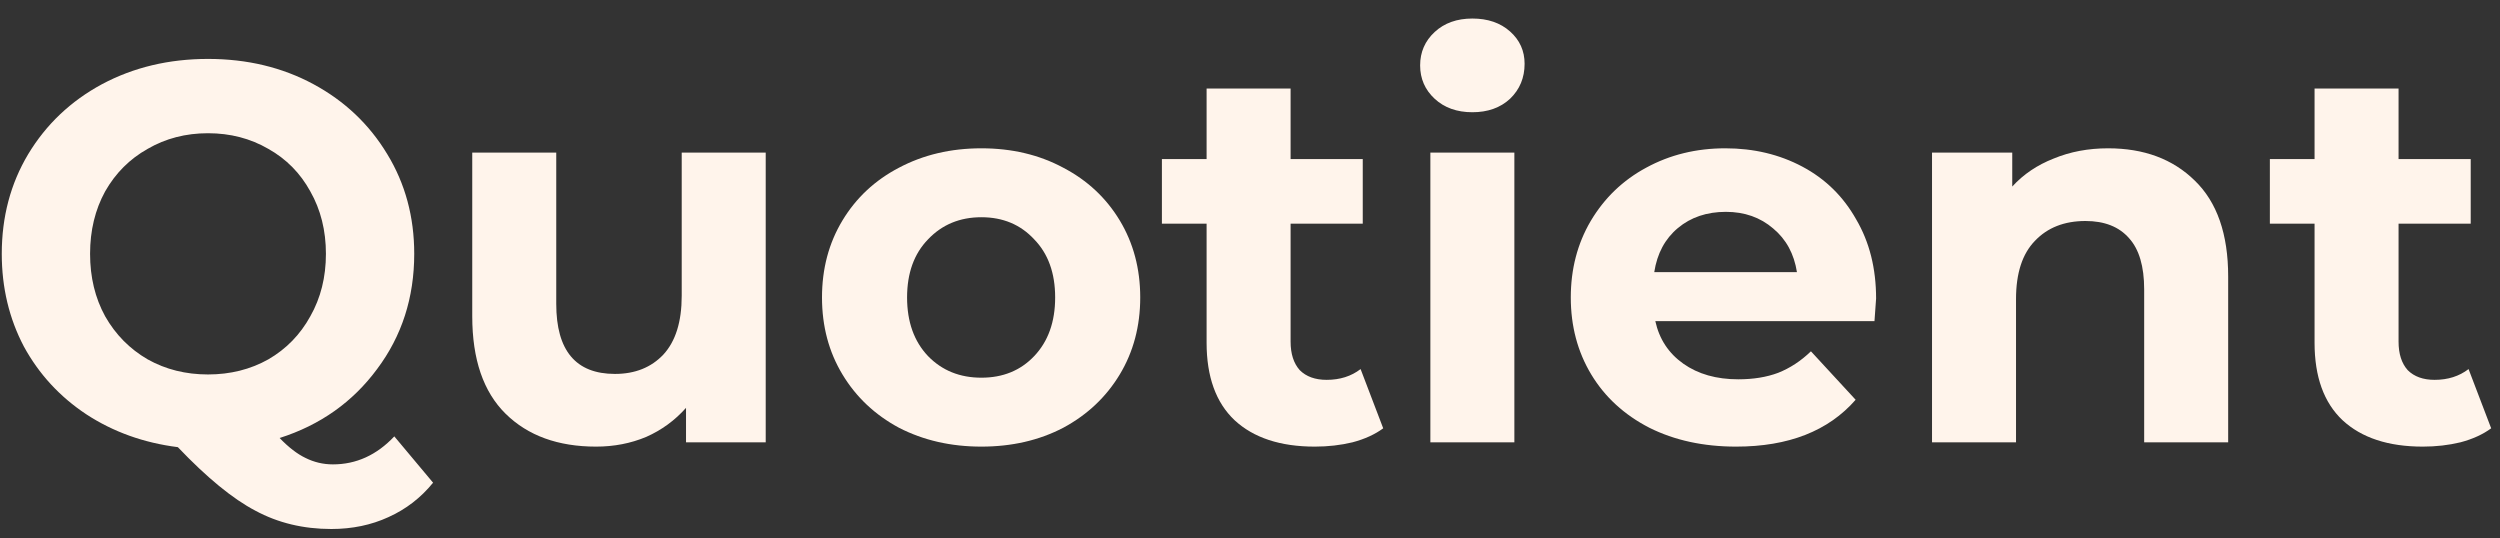 <svg width="130" height="28" viewBox="0 0 130 28" fill="none" xmlns="http://www.w3.org/2000/svg">
<rect x="0" y="0" width="130" height="28" fill="#333333" stroke="none"/>
<g id="Logotype">
<path d="M22.52 25.1C21.885 25.884 21.111 26.481 20.196 26.892C19.3 27.303 18.311 27.508 17.228 27.508C15.772 27.508 14.456 27.191 13.28 26.556C12.104 25.94 10.76 24.839 9.248 23.252C7.475 23.028 5.888 22.459 4.488 21.544C3.107 20.629 2.024 19.453 1.24 18.016C0.475 16.56 0.092 14.955 0.092 13.2C0.092 11.277 0.549 9.551 1.464 8.02C2.397 6.471 3.676 5.257 5.3 4.38C6.943 3.503 8.781 3.064 10.816 3.064C12.851 3.064 14.68 3.503 16.304 4.38C17.928 5.257 19.207 6.471 20.14 8.02C21.073 9.551 21.54 11.277 21.54 13.2C21.54 15.477 20.896 17.475 19.608 19.192C18.339 20.909 16.649 22.104 14.54 22.776C15.007 23.261 15.455 23.607 15.884 23.812C16.332 24.036 16.808 24.148 17.312 24.148C18.525 24.148 19.589 23.663 20.504 22.692L22.52 25.1ZM4.684 13.2C4.684 14.413 4.945 15.496 5.468 16.448C6.009 17.4 6.747 18.147 7.68 18.688C8.613 19.211 9.659 19.472 10.816 19.472C11.973 19.472 13.019 19.211 13.952 18.688C14.885 18.147 15.613 17.4 16.136 16.448C16.677 15.496 16.948 14.413 16.948 13.2C16.948 11.987 16.677 10.904 16.136 9.952C15.613 9 14.885 8.263 13.952 7.74C13.019 7.199 11.973 6.928 10.816 6.928C9.659 6.928 8.613 7.199 7.68 7.74C6.747 8.263 6.009 9 5.468 9.952C4.945 10.904 4.684 11.987 4.684 13.2Z" fill="#FFF4EB"/>
<path d="M39.817 7.936V23H35.673V21.208C35.094 21.861 34.404 22.365 33.601 22.72C32.798 23.056 31.93 23.224 30.997 23.224C29.018 23.224 27.45 22.655 26.293 21.516C25.136 20.377 24.557 18.688 24.557 16.448V7.936H28.925V15.804C28.925 18.231 29.942 19.444 31.977 19.444C33.022 19.444 33.862 19.108 34.497 18.436C35.132 17.745 35.449 16.728 35.449 15.384V7.936H39.817Z" fill="#FFF4EB"/>
<path d="M51.032 23.224C49.445 23.224 48.017 22.897 46.748 22.244C45.497 21.572 44.517 20.648 43.808 19.472C43.098 18.296 42.744 16.961 42.744 15.468C42.744 13.975 43.098 12.64 43.808 11.464C44.517 10.288 45.497 9.373 46.748 8.72C48.017 8.048 49.445 7.712 51.032 7.712C52.618 7.712 54.037 8.048 55.288 8.72C56.538 9.373 57.518 10.288 58.228 11.464C58.937 12.64 59.292 13.975 59.292 15.468C59.292 16.961 58.937 18.296 58.228 19.472C57.518 20.648 56.538 21.572 55.288 22.244C54.037 22.897 52.618 23.224 51.032 23.224ZM51.032 19.64C52.152 19.64 53.066 19.267 53.776 18.52C54.504 17.755 54.868 16.737 54.868 15.468C54.868 14.199 54.504 13.191 53.776 12.444C53.066 11.679 52.152 11.296 51.032 11.296C49.912 11.296 48.988 11.679 48.26 12.444C47.532 13.191 47.168 14.199 47.168 15.468C47.168 16.737 47.532 17.755 48.26 18.52C48.988 19.267 49.912 19.64 51.032 19.64Z" fill="#FFF4EB"/>
<path d="M71.927 22.272C71.498 22.589 70.966 22.832 70.331 23C69.715 23.149 69.062 23.224 68.371 23.224C66.579 23.224 65.189 22.767 64.199 21.852C63.229 20.937 62.743 19.593 62.743 17.82V11.632H60.419V8.272H62.743V4.604H67.111V8.272H70.863V11.632H67.111V17.764C67.111 18.399 67.27 18.893 67.587 19.248C67.923 19.584 68.39 19.752 68.987 19.752C69.678 19.752 70.266 19.565 70.751 19.192L71.927 22.272Z" fill="#FFF4EB"/>
<path d="M74.379 7.936H78.747V23H74.379V7.936ZM76.563 5.836C75.761 5.836 75.107 5.603 74.603 5.136C74.099 4.669 73.847 4.091 73.847 3.4C73.847 2.709 74.099 2.131 74.603 1.664C75.107 1.197 75.761 0.964 76.563 0.964C77.366 0.964 78.019 1.188 78.523 1.636C79.027 2.084 79.279 2.644 79.279 3.316C79.279 4.044 79.027 4.651 78.523 5.136C78.019 5.603 77.366 5.836 76.563 5.836Z" fill="#FFF4EB"/>
<path d="M97.557 15.524C97.557 15.58 97.529 15.972 97.473 16.7H86.077C86.282 17.633 86.768 18.371 87.533 18.912C88.299 19.453 89.251 19.724 90.389 19.724C91.173 19.724 91.864 19.612 92.461 19.388C93.077 19.145 93.647 18.772 94.169 18.268L96.493 20.788C95.075 22.412 93.002 23.224 90.277 23.224C88.579 23.224 87.076 22.897 85.769 22.244C84.463 21.572 83.454 20.648 82.745 19.472C82.036 18.296 81.681 16.961 81.681 15.468C81.681 13.993 82.026 12.668 82.717 11.492C83.427 10.297 84.388 9.373 85.601 8.72C86.833 8.048 88.205 7.712 89.717 7.712C91.192 7.712 92.526 8.029 93.721 8.664C94.916 9.299 95.849 10.213 96.521 11.408C97.212 12.584 97.557 13.956 97.557 15.524ZM89.745 11.016C88.756 11.016 87.925 11.296 87.253 11.856C86.581 12.416 86.171 13.181 86.021 14.152H93.441C93.292 13.2 92.881 12.444 92.209 11.884C91.537 11.305 90.716 11.016 89.745 11.016Z" fill="#FFF4EB"/>
<path d="M109.621 7.712C111.488 7.712 112.991 8.272 114.129 9.392C115.287 10.512 115.865 12.173 115.865 14.376V23H111.497V15.048C111.497 13.853 111.236 12.967 110.713 12.388C110.191 11.791 109.435 11.492 108.445 11.492C107.344 11.492 106.467 11.837 105.813 12.528C105.16 13.2 104.833 14.208 104.833 15.552V23H100.465V7.936H104.637V9.7C105.216 9.065 105.935 8.58 106.793 8.244C107.652 7.889 108.595 7.712 109.621 7.712Z" fill="#FFF4EB"/>
<path d="M129.541 22.272C129.111 22.589 128.579 22.832 127.945 23C127.329 23.149 126.675 23.224 125.985 23.224C124.193 23.224 122.802 22.767 121.813 21.852C120.842 20.937 120.357 19.593 120.357 17.82V11.632H118.033V8.272H120.357V4.604H124.725V8.272H128.477V11.632H124.725V17.764C124.725 18.399 124.883 18.893 125.201 19.248C125.537 19.584 126.003 19.752 126.601 19.752C127.291 19.752 127.879 19.565 128.365 19.192L129.541 22.272Z" fill="#FFF4EB"/>
</g>
</svg>
